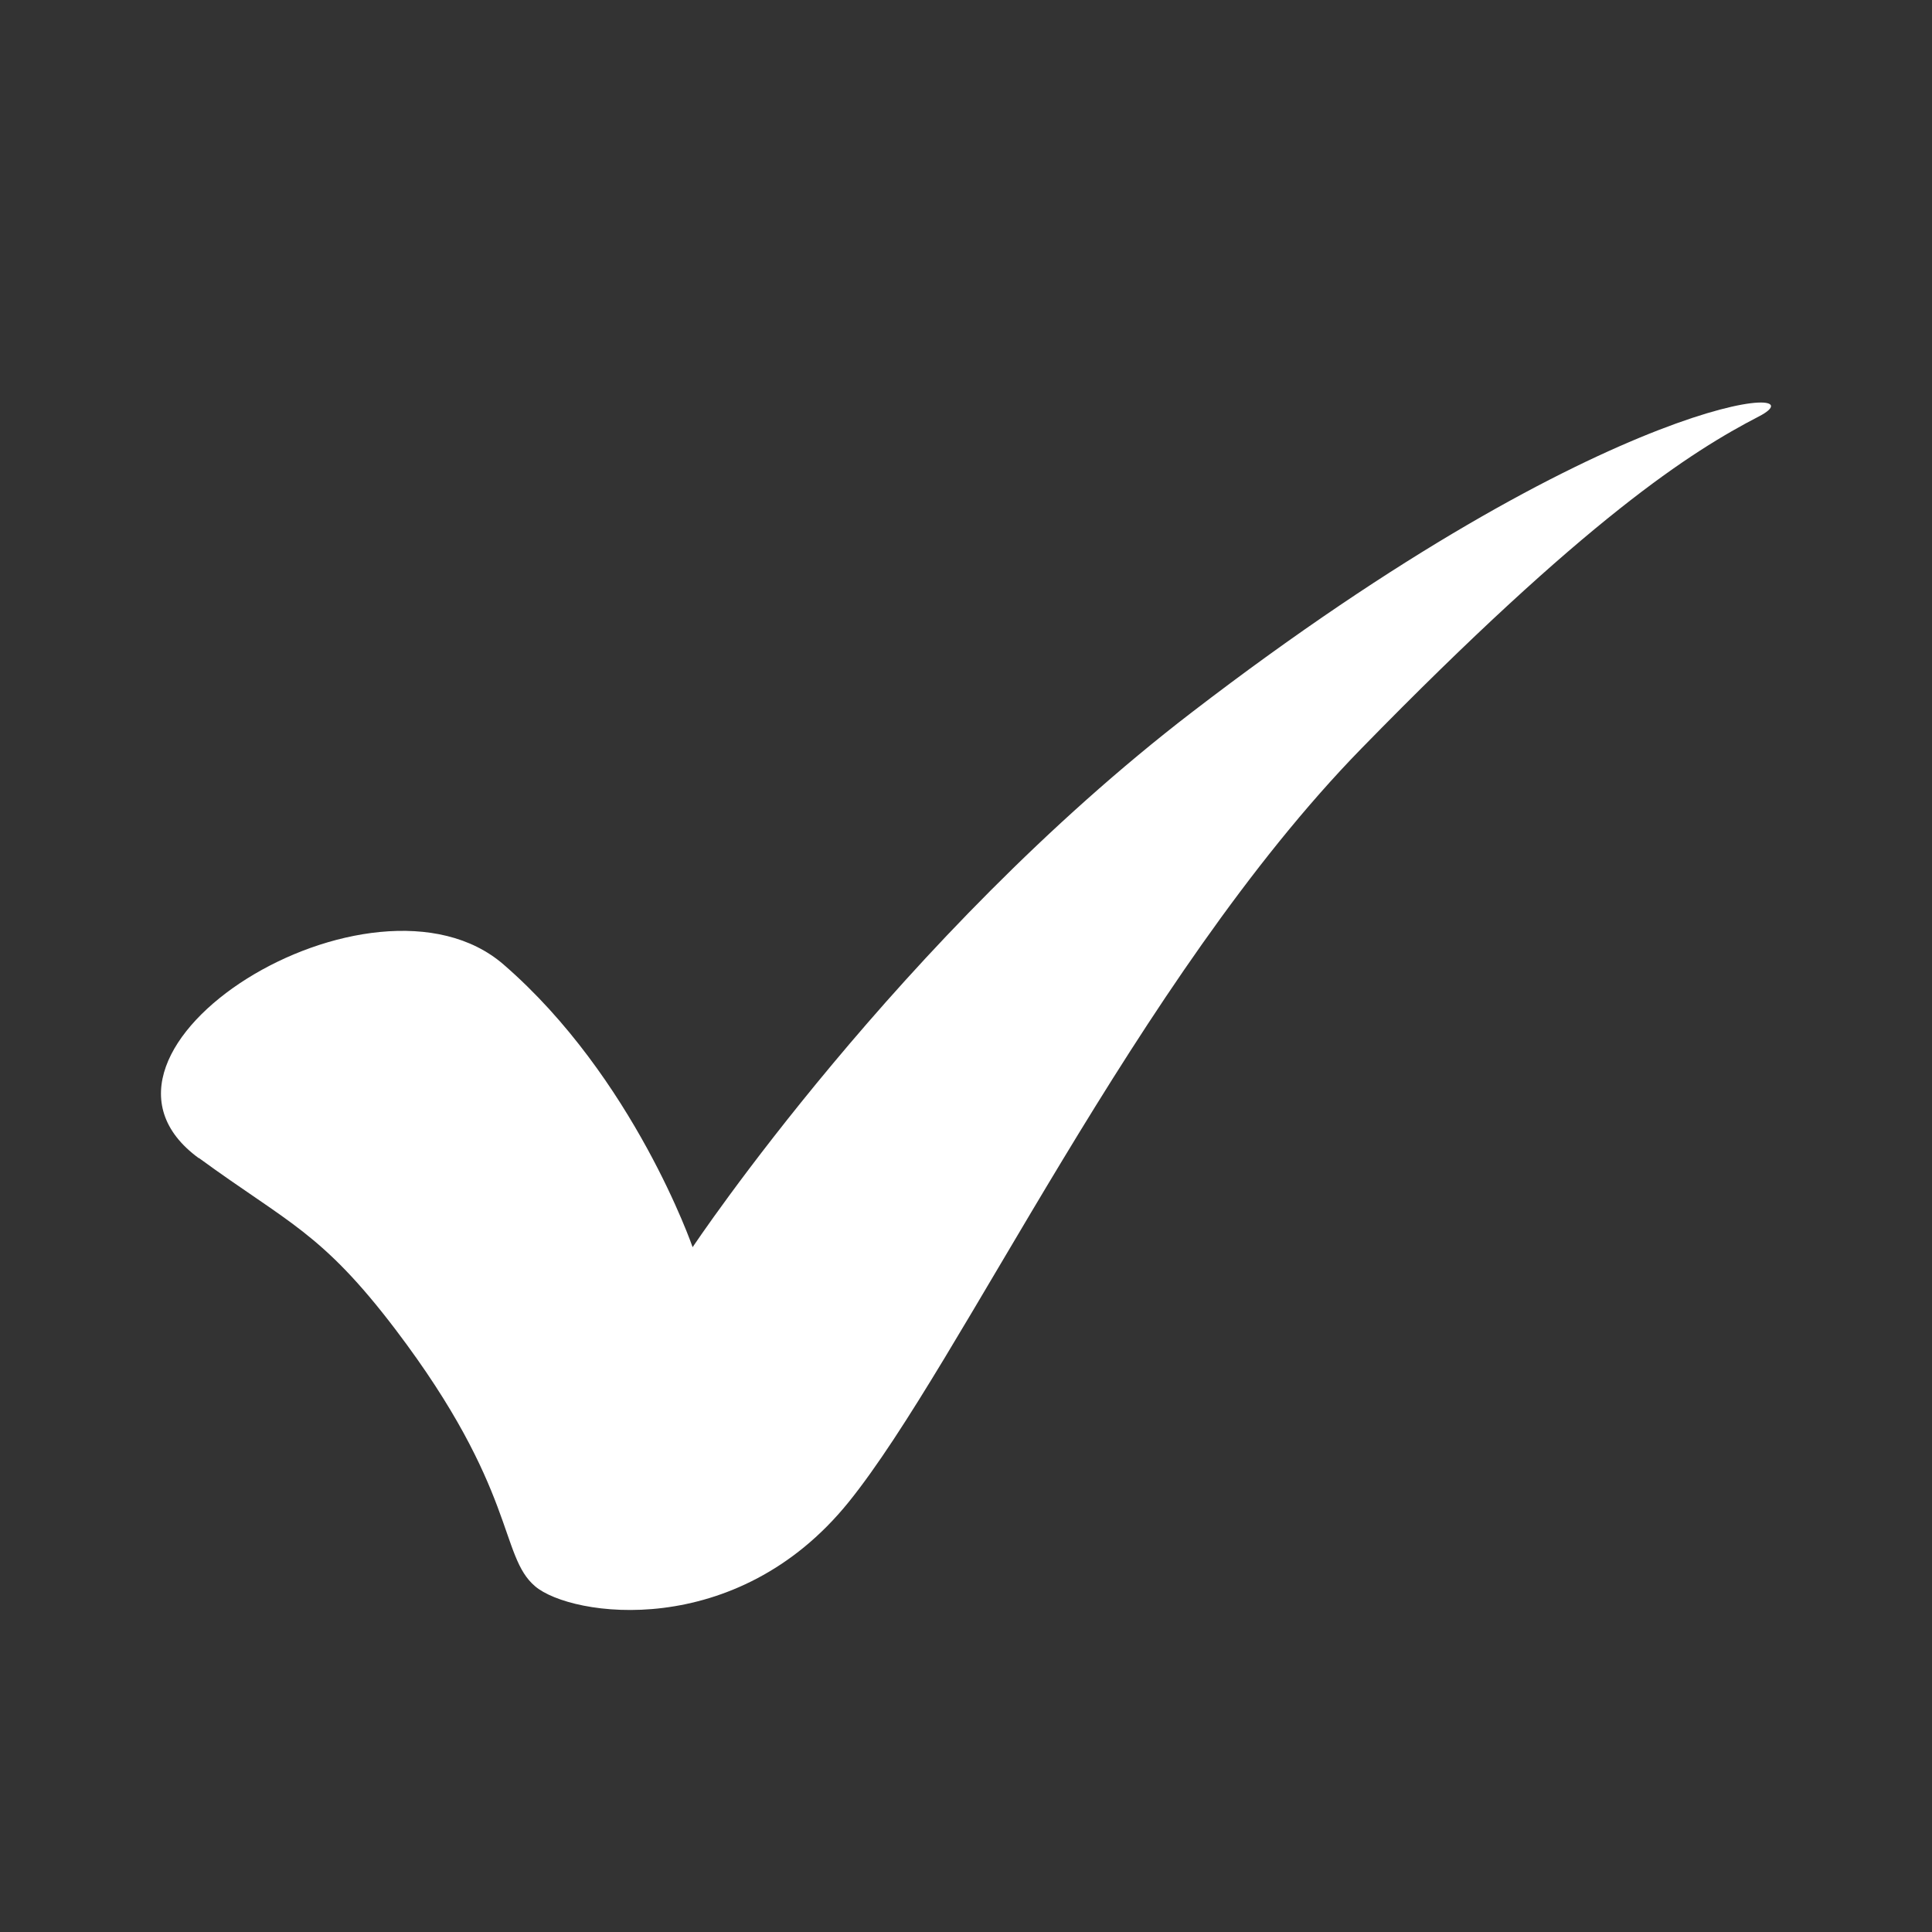 <svg
  width="24"
  height="24"
  viewBox="0 0 24 24"
  fill="none"
  xmlns="http://www.w3.org/2000/svg"
>
<rect x="0" y="0" width="24" height="24" fill="#333333" stroke="none"/>
<path
    d="M2.471 14.385C3.573 15.191 3.993 15.304 4.915 16.518C6.423 18.506 6.201 19.328 6.648 19.706C7.095 20.085 9.144 20.39 10.541 18.661C11.938 16.933 14.118 12.16 16.912 9.298C19.707 6.435 21.011 5.607 21.848 5.174C22.686 4.742 20.03 4.834 14.806 8.848C11.173 11.639 8.604 15.493 8.604 15.493C8.604 15.493 7.877 13.386 6.256 11.982C4.635 10.577 0.64 13.05 2.469 14.387L2.471 14.385Z"
    fill="#ffffff"
  />
</svg>
